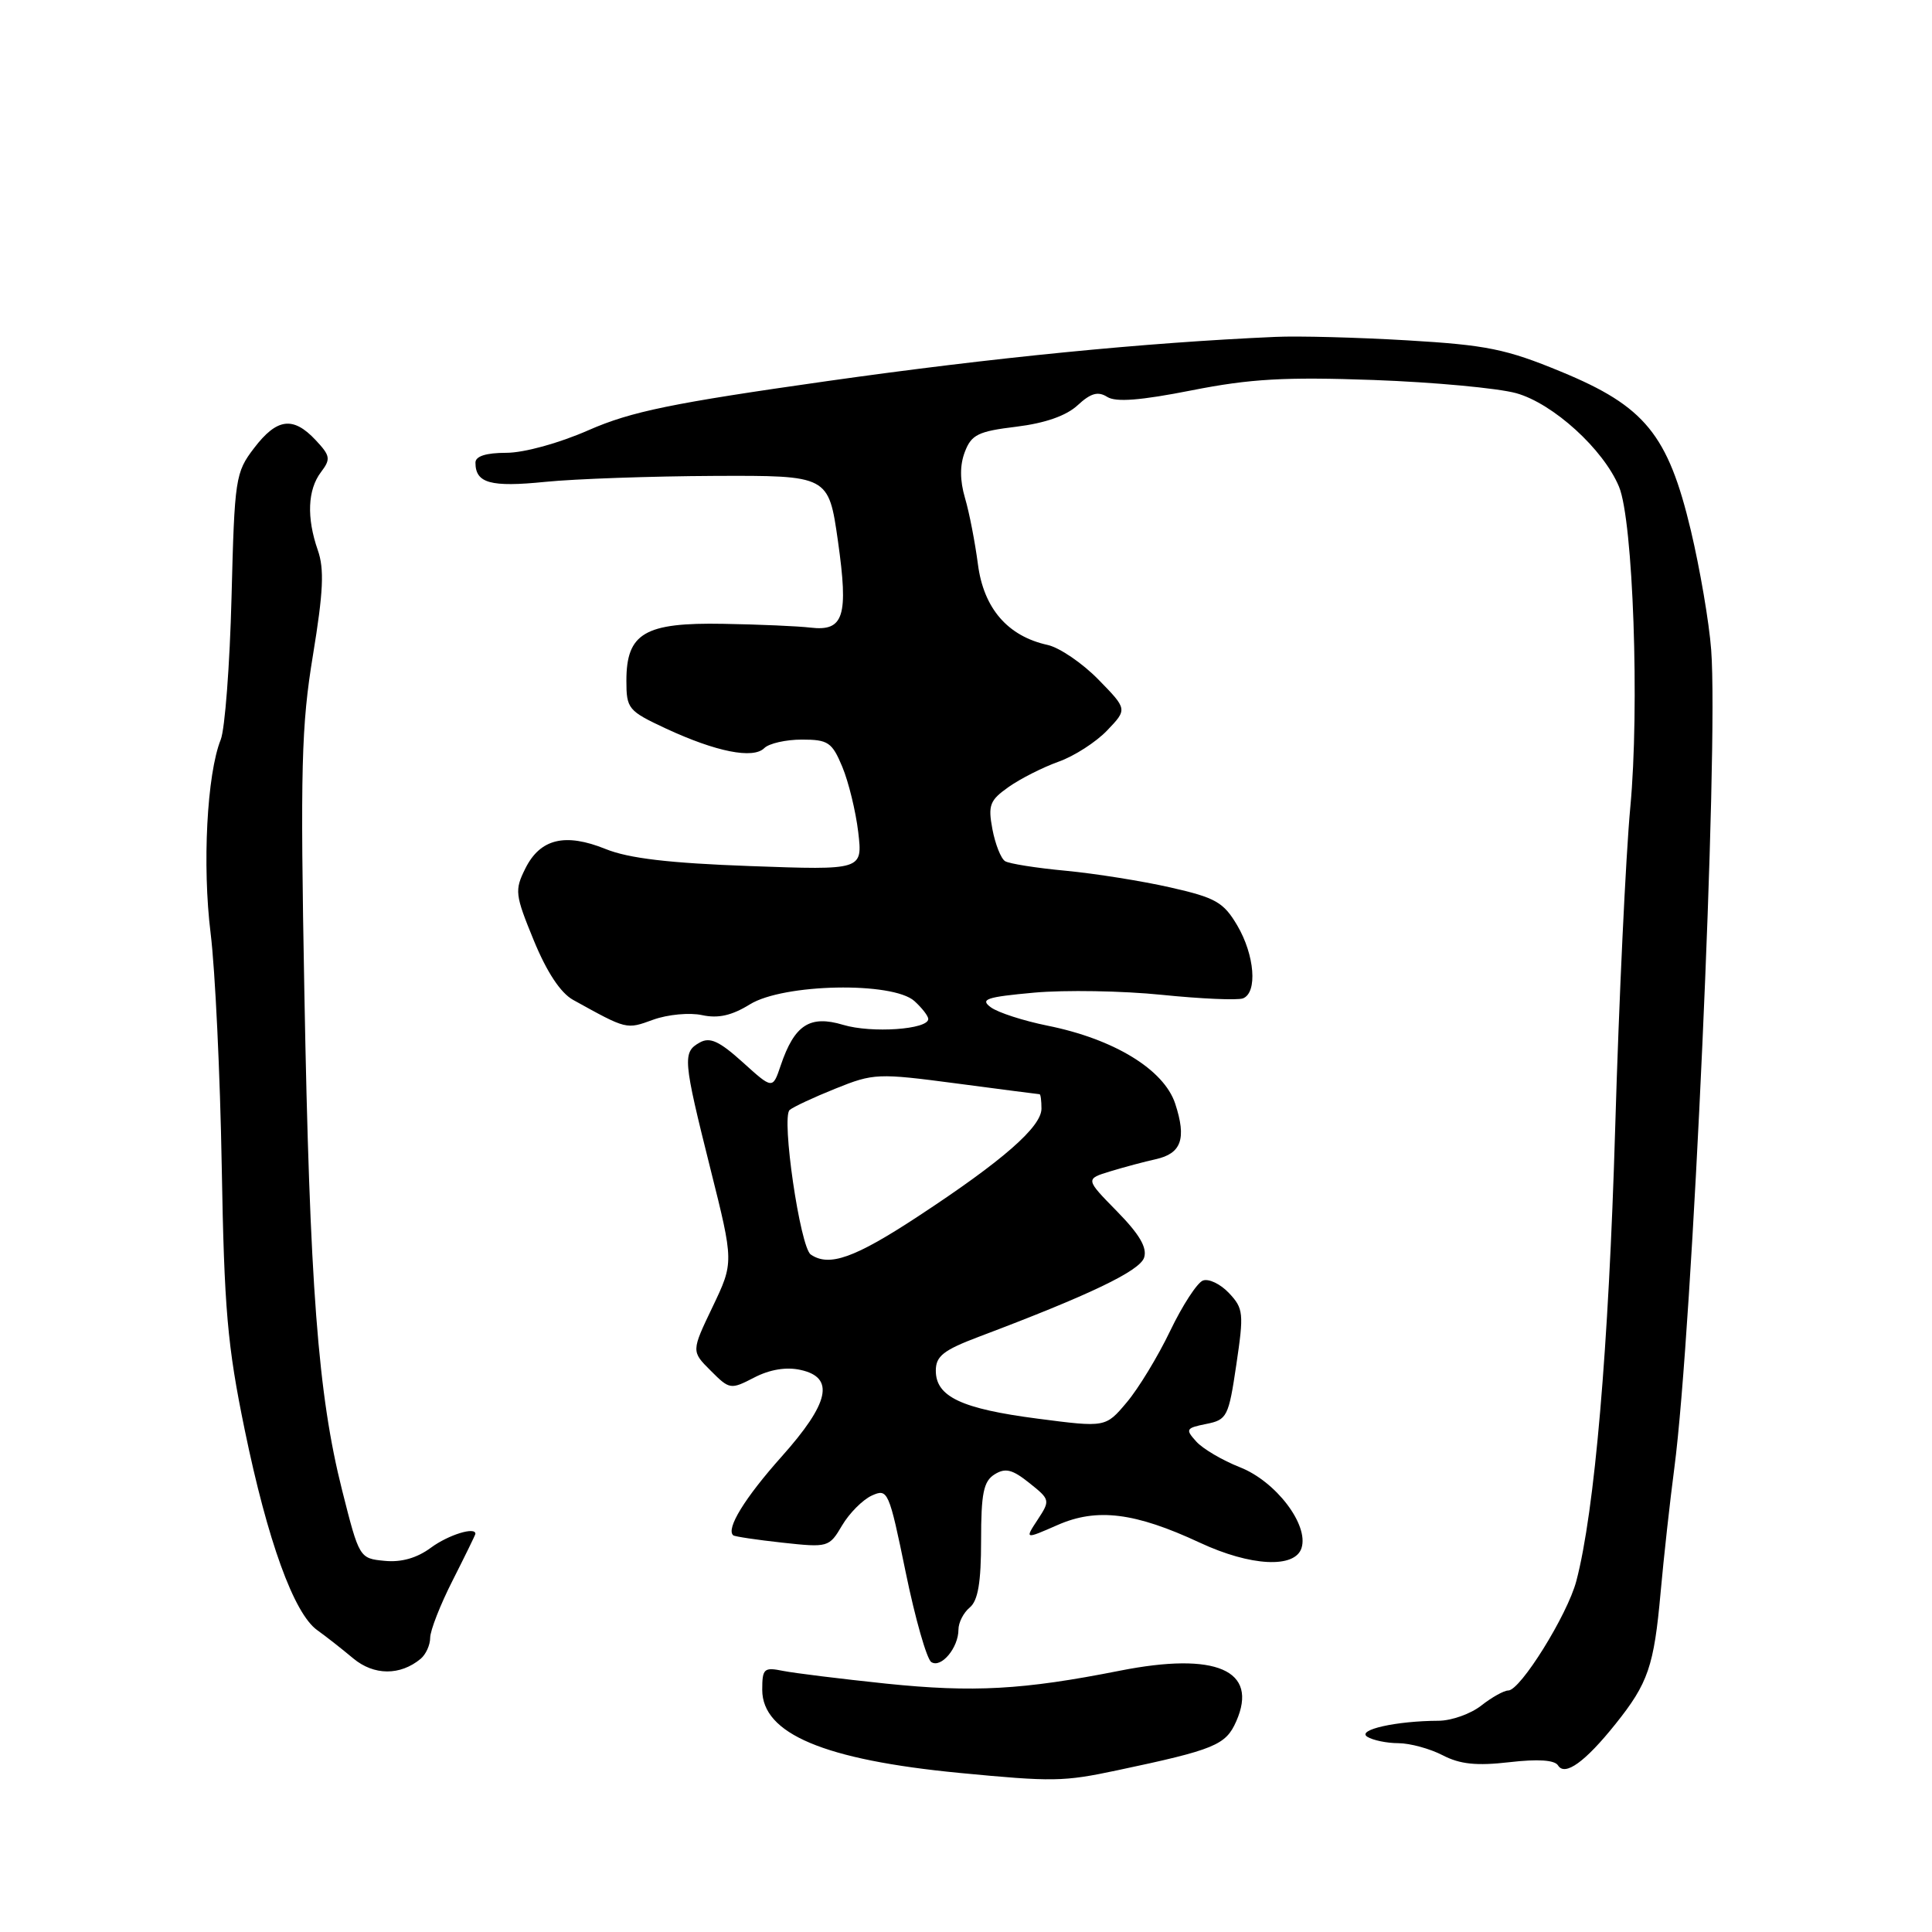 <?xml version="1.0" encoding="UTF-8" standalone="no"?>
<!DOCTYPE svg PUBLIC "-//W3C//DTD SVG 1.1//EN" "http://www.w3.org/Graphics/SVG/1.1/DTD/svg11.dtd" >
<svg xmlns="http://www.w3.org/2000/svg" xmlns:xlink="http://www.w3.org/1999/xlink" version="1.1" viewBox="0 0 256 256">
 <g >
 <path fill="currentColor"
d=" M 148.02 234.58 C 160.96 231.84 162.42 231.24 163.81 228.08 C 166.80 221.30 161.14 218.85 148.37 221.38 C 135.54 223.92 128.98 224.28 117.43 223.09 C 111.42 222.46 105.26 221.70 103.75 221.40 C 101.23 220.89 101.00 221.09 101.00 223.91 C 101.00 229.73 109.21 233.19 127.12 234.92 C 139.52 236.11 140.90 236.09 148.02 234.58 Z  M 214.07 228.43 C 218.39 223.03 219.16 220.79 220.04 211.00 C 220.46 206.32 221.28 198.90 221.86 194.50 C 224.26 176.25 227.74 99.15 226.74 86.10 C 226.47 82.47 225.25 75.36 224.05 70.30 C 221.02 57.57 217.96 53.83 206.85 49.25 C 199.57 46.24 196.97 45.72 186.50 45.10 C 179.90 44.71 172.03 44.50 169.00 44.64 C 151.67 45.40 131.62 47.38 109.66 50.49 C 89.08 53.41 83.64 54.52 77.99 57.00 C 74.06 58.73 69.43 60.00 67.08 60.00 C 64.40 60.00 63.00 60.45 63.00 61.30 C 63.00 64.03 65.00 64.58 72.24 63.85 C 76.23 63.45 86.32 63.10 94.65 63.06 C 109.79 63.00 109.79 63.00 111.03 71.68 C 112.45 81.70 111.81 83.69 107.37 83.16 C 105.79 82.97 100.61 82.74 95.85 82.66 C 85.43 82.47 83.00 83.89 83.00 90.20 C 83.00 93.92 83.24 94.20 88.25 96.54 C 94.88 99.62 99.80 100.60 101.27 99.13 C 101.89 98.51 104.13 98.00 106.25 98.00 C 109.73 98.00 110.25 98.35 111.61 101.61 C 112.44 103.60 113.39 107.49 113.72 110.26 C 114.31 115.30 114.31 115.30 99.41 114.76 C 88.67 114.37 83.31 113.74 80.25 112.50 C 74.88 110.33 71.58 111.13 69.61 115.08 C 68.17 117.97 68.24 118.54 70.73 124.61 C 72.46 128.82 74.28 131.57 75.94 132.49 C 83.12 136.46 82.96 136.42 86.57 135.11 C 88.49 134.42 91.39 134.15 93.03 134.51 C 95.16 134.97 96.96 134.57 99.37 133.08 C 103.82 130.33 118.29 130.05 121.17 132.65 C 122.18 133.57 123.00 134.63 123.00 135.02 C 123.00 136.41 115.50 136.93 111.73 135.80 C 107.30 134.47 105.27 135.79 103.44 141.20 C 102.38 144.34 102.38 144.34 98.41 140.75 C 95.32 137.96 94.07 137.38 92.72 138.14 C 90.42 139.42 90.50 140.36 94.12 154.82 C 97.24 167.27 97.24 167.27 94.42 173.17 C 91.60 179.06 91.60 179.06 94.17 181.62 C 96.67 184.13 96.81 184.15 99.94 182.53 C 102.00 181.46 104.19 181.10 106.07 181.52 C 110.66 182.52 109.92 185.90 103.54 193.04 C 98.69 198.48 96.16 202.59 97.16 203.44 C 97.35 203.60 100.28 204.04 103.67 204.41 C 109.73 205.07 109.87 205.03 111.58 202.13 C 112.54 200.50 114.32 198.72 115.52 198.17 C 117.64 197.21 117.79 197.53 120.01 208.34 C 121.27 214.48 122.80 219.83 123.40 220.23 C 124.70 221.09 127.00 218.34 127.00 215.93 C 127.00 215.00 127.67 213.68 128.50 213.00 C 129.59 212.09 130.00 209.69 130.00 204.12 C 130.00 197.87 130.32 196.28 131.79 195.36 C 133.22 194.47 134.14 194.70 136.39 196.50 C 139.15 198.70 139.18 198.80 137.50 201.36 C 135.78 203.98 135.78 203.98 140.14 202.07 C 145.34 199.78 150.40 200.41 159.00 204.42 C 165.72 207.55 171.59 207.85 172.46 205.12 C 173.44 202.04 169.06 196.29 164.30 194.42 C 161.99 193.51 159.38 191.98 158.51 191.01 C 157.04 189.39 157.14 189.22 159.84 188.68 C 162.59 188.13 162.80 187.73 163.82 180.82 C 164.83 174.02 164.77 173.38 162.85 171.34 C 161.71 170.13 160.16 169.39 159.39 169.68 C 158.63 169.97 156.67 172.98 155.05 176.36 C 153.43 179.74 150.84 184.00 149.30 185.82 C 146.50 189.15 146.50 189.15 137.50 187.98 C 127.40 186.67 124.00 185.07 124.00 181.62 C 124.00 179.69 125.01 178.90 129.75 177.11 C 144.41 171.58 151.02 168.41 151.60 166.64 C 152.03 165.32 150.98 163.54 148.00 160.50 C 143.80 156.22 143.80 156.22 147.15 155.20 C 148.99 154.64 151.69 153.92 153.14 153.60 C 156.55 152.85 157.24 150.88 155.72 146.24 C 154.23 141.72 147.61 137.67 138.77 135.90 C 135.62 135.26 132.26 134.18 131.30 133.48 C 129.82 132.40 130.67 132.11 137.03 131.53 C 141.14 131.16 148.75 131.29 153.95 131.82 C 159.14 132.35 163.98 132.56 164.70 132.29 C 166.65 131.53 166.26 126.56 163.94 122.62 C 162.12 119.54 161.08 118.95 155.08 117.59 C 151.34 116.74 145.11 115.75 141.23 115.38 C 137.35 115.02 133.73 114.45 133.18 114.11 C 132.63 113.77 131.88 111.87 131.50 109.88 C 130.90 106.67 131.15 106.04 133.66 104.27 C 135.22 103.17 138.19 101.67 140.26 100.93 C 142.33 100.20 145.23 98.33 146.70 96.79 C 149.39 93.98 149.39 93.98 145.54 90.04 C 143.42 87.87 140.39 85.81 138.82 85.46 C 133.52 84.30 130.34 80.61 129.58 74.77 C 129.20 71.87 128.44 67.92 127.87 66.00 C 127.18 63.64 127.17 61.64 127.85 59.87 C 128.72 57.59 129.62 57.15 134.68 56.54 C 138.49 56.07 141.29 55.09 142.79 53.70 C 144.53 52.09 145.49 51.82 146.71 52.59 C 147.86 53.32 151.13 53.06 157.92 51.72 C 165.67 50.19 170.26 49.93 182.00 50.35 C 189.97 50.64 198.48 51.43 200.91 52.10 C 205.79 53.46 212.47 59.53 214.53 64.50 C 216.40 68.99 217.27 93.77 216.02 107.00 C 215.43 113.33 214.52 132.45 214.02 149.50 C 213.16 178.61 211.30 200.30 208.87 209.50 C 207.69 213.98 201.46 224.00 199.85 224.00 C 199.28 224.00 197.67 224.90 196.27 226.00 C 194.87 227.10 192.33 228.00 190.62 228.01 C 185.01 228.03 179.73 229.21 181.17 230.13 C 181.90 230.59 183.76 230.98 185.30 230.98 C 186.84 230.99 189.48 231.71 191.16 232.58 C 193.47 233.78 195.66 234.00 200.00 233.50 C 203.80 233.06 206.01 233.21 206.45 233.93 C 207.36 235.40 210.05 233.46 214.07 228.43 Z  M 55.74 219.80 C 56.43 219.22 57.00 217.97 57.00 217.02 C 57.00 216.06 58.34 212.63 59.99 209.39 C 61.63 206.15 62.98 203.39 62.99 203.25 C 63.04 202.25 59.42 203.37 57.11 205.07 C 55.25 206.45 53.18 207.04 50.96 206.82 C 47.63 206.50 47.60 206.45 45.34 197.50 C 42.13 184.79 41.04 170.44 40.33 131.50 C 39.78 101.77 39.93 96.15 41.47 86.80 C 42.84 78.44 42.99 75.40 42.11 72.90 C 40.61 68.59 40.76 64.90 42.53 62.56 C 43.85 60.82 43.77 60.39 41.82 58.31 C 38.84 55.13 36.69 55.41 33.67 59.37 C 31.19 62.61 31.08 63.38 30.68 79.12 C 30.45 88.13 29.80 96.62 29.25 98.00 C 27.42 102.55 26.79 114.66 27.91 123.68 C 28.51 128.53 29.17 142.40 29.38 154.50 C 29.71 173.49 30.12 178.28 32.43 189.48 C 35.45 204.15 38.94 213.79 42.03 216.00 C 43.18 216.82 45.33 218.51 46.81 219.75 C 49.55 222.03 53.03 222.05 55.74 219.80 Z  M 107.43 166.23 C 106.02 165.27 103.51 148.06 104.63 147.08 C 105.11 146.67 107.85 145.39 110.72 144.24 C 115.75 142.21 116.33 142.19 126.72 143.56 C 132.65 144.34 137.61 144.99 137.75 144.99 C 137.89 145.00 138.00 145.85 138.00 146.90 C 138.00 149.32 132.85 153.82 121.67 161.16 C 113.24 166.70 109.86 167.90 107.43 166.23 Z "/>
</g>
</svg>